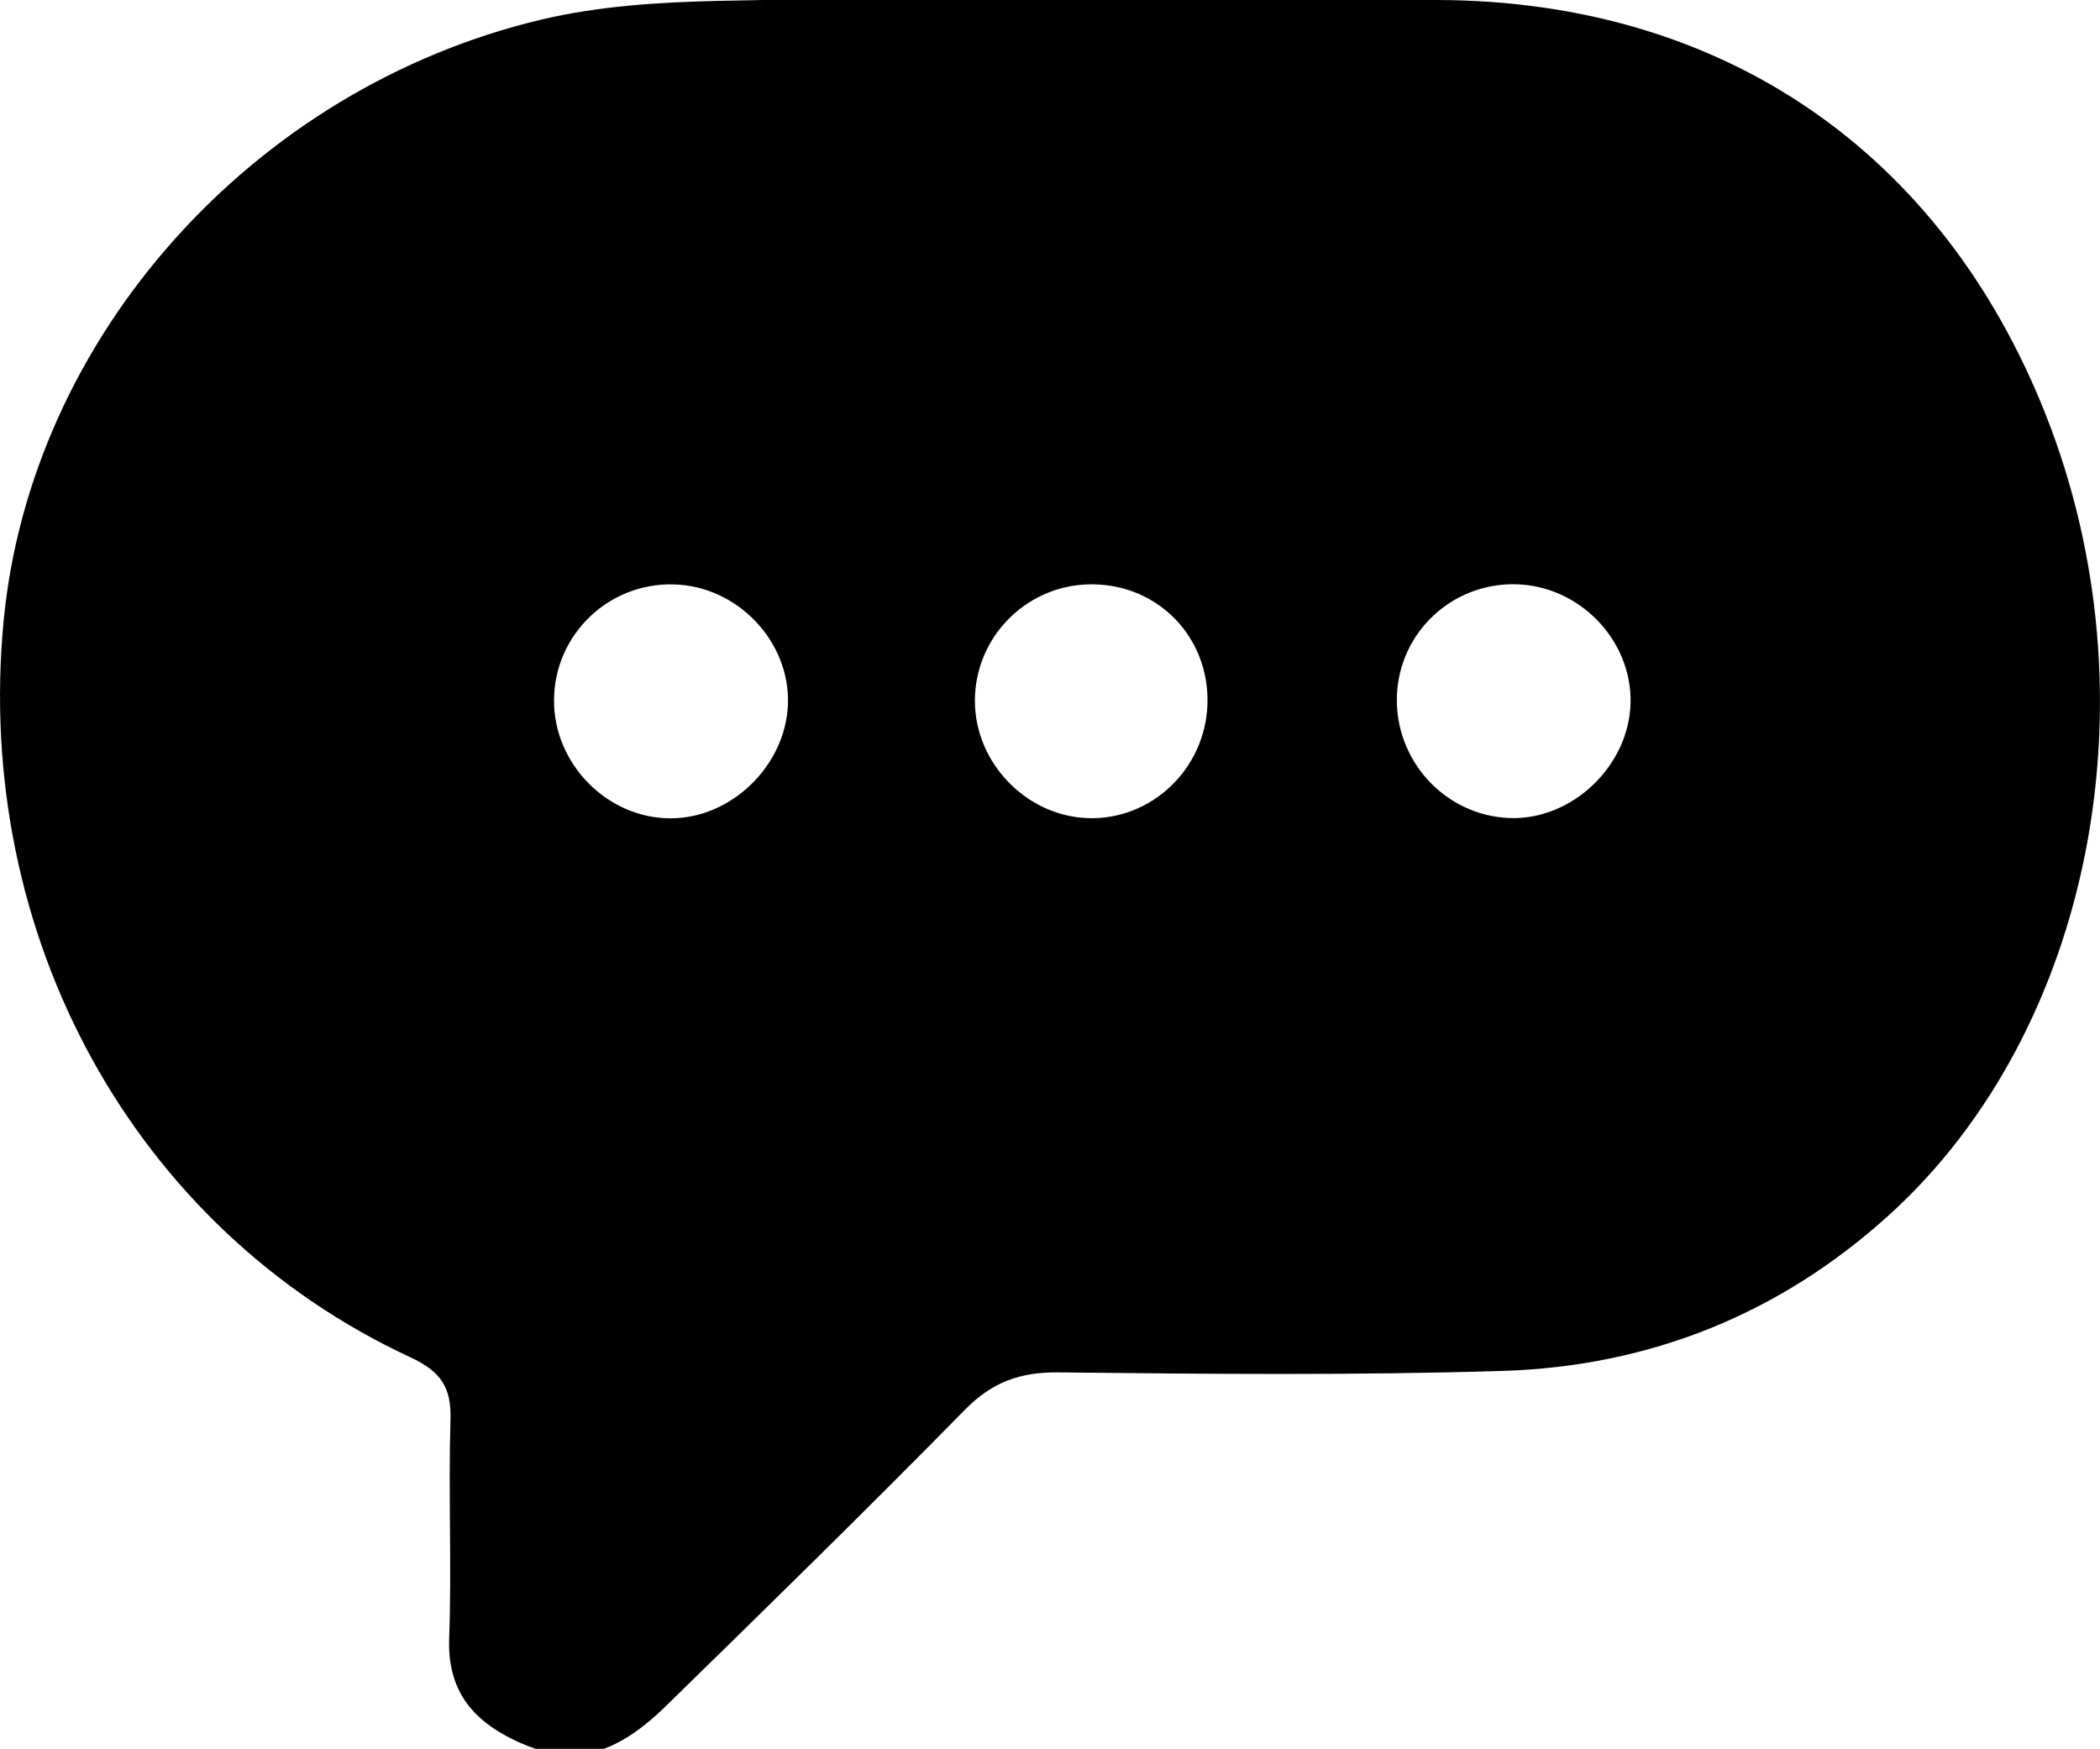 <?xml version="1.0" encoding="utf-8"?>
<!-- Generator: Adobe Illustrator 19.2.1, SVG Export Plug-In . SVG Version: 6.00 Build 0)  -->
<svg version="1.1" id="Layer_1" xmlns="http://www.w3.org/2000/svg" xmlns:xlink="http://www.w3.org/1999/xlink" x="0px" y="0px"
	 viewBox="0 0 1440 1199.1" style="enable-background:new 0 0 1440 1199.1;" xml:space="preserve">
<g>
	<path d="M739.4,0c82.2,0,164.4-0.2,246.5,0c194.6,0.6,345.2,103.3,416.8,284.1c76.6,193.5,32.3,422.1-107,548.7
		c-75.2,68.3-164.7,104.1-265.5,107.2c-101.3,3.1-202.9,2.1-304.3,1c-26.3-0.3-45.6,6.6-64.3,25.7c-67.5,68.7-136.3,136-205.2,203.3
		c-36.4,35.5-65.9,41.4-104,23c-29-14-45.6-34.6-44.4-69.4c1.8-50-0.6-100.2,0.9-150.2c0.7-22.4-6.8-33.1-27.6-42.8
		C91.9,842.6-18.2,641.7,2.5,425.6C21.1,231.7,172.5,60.8,370.9,13.5c39.5-9.4,81.2-12,121.9-12.9C575-1.4,657.2,0,739.4,0z
		 M1118.1,482.2c1.1-43.6-35.6-81.2-79.7-81.6c-43.2-0.4-78.7,33.1-80.5,76.1c-1.8,44.5,32.8,82.4,77,84.2
		C1077.7,562.6,1116.9,525.5,1118.1,482.2z M461.5,400.7c-44.6-0.9-81.2,34.6-81.6,79c-0.4,44,36.5,81.5,80.1,81.4
		c41.6-0.1,78.5-36,80.3-77.9C542,439.8,505.5,401.5,461.5,400.7z M828,478.5c-0.9-45.1-37.1-79.3-82.2-77.8
		c-43,1.4-77.3,36.8-77.3,79.8c0,43.9,37.4,81.1,81.1,80.5C793.5,560.4,828.9,523.2,828,478.5z"/>
</g>
</svg>
